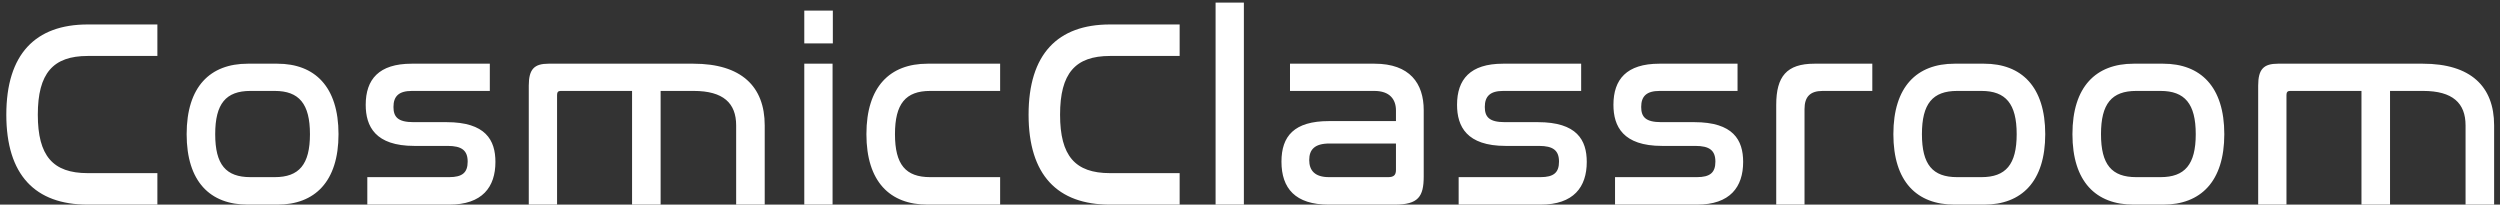<svg width="281" height="23" viewBox="0 0 281 23" fill="none" xmlns="http://www.w3.org/2000/svg">
<rect x="0" y="0" width="281" height="23" fill="#333333" stroke="none"/>
<path d="M9.86 2.75H17.69V6.29H9.86C5.96 6.29 4.25 8.24 4.25 12.89C4.25 17.51 5.93 19.46 9.86 19.46H17.69V23H9.86C3.95 23 0.71 19.67 0.71 12.89C0.71 6.08 3.98 2.75 9.86 2.75ZM27.849 7.16H31.179C35.379 7.16 38.049 9.74 38.049 15.08C38.049 20.42 35.379 23 31.179 23H27.849C23.619 23 20.979 20.42 20.979 15.08C20.979 9.74 23.619 7.16 27.849 7.16ZM30.879 10.22H28.149C25.389 10.22 24.189 11.66 24.189 15.08C24.189 18.5 25.389 19.91 28.149 19.91H30.879C33.609 19.91 34.839 18.5 34.839 15.08C34.839 11.66 33.609 10.22 30.879 10.22ZM46.266 7.16H55.056V10.22H46.296C44.826 10.22 44.226 10.82 44.226 12.02C44.226 13.13 44.706 13.73 46.476 13.73H50.196C54.576 13.73 55.686 15.74 55.686 18.2C55.686 21.02 54.216 23 50.496 23H41.286V19.91H50.496C51.966 19.91 52.566 19.4 52.566 18.17C52.566 16.91 51.906 16.4 50.316 16.4H46.566C42.186 16.4 41.106 14.21 41.106 11.78C41.106 8.93 42.576 7.16 46.266 7.16ZM61.654 7.16H77.944C83.314 7.16 85.954 9.71 85.954 14.09V23H82.744V14.09C82.744 11.6 81.304 10.22 77.974 10.22H74.254V23H71.044V10.22H63.004C62.734 10.22 62.614 10.37 62.614 10.67V23H59.434V9.62C59.434 7.76 60.064 7.16 61.654 7.16ZM90.401 7.16H93.581V23H90.401V7.16ZM90.401 1.19H93.611V4.88H90.401V1.19ZM104.255 7.16H112.415V10.22H104.555C101.795 10.22 100.595 11.66 100.595 15.08C100.595 18.5 101.795 19.91 104.555 19.91H112.415V23H104.255C100.025 23 97.385 20.42 97.385 15.08C97.385 9.74 100.025 7.16 104.255 7.16ZM124.762 2.75H132.592V6.29H124.762C120.862 6.29 119.152 8.24 119.152 12.89C119.152 17.51 120.832 19.46 124.762 19.46H132.592V23H124.762C118.852 23 115.612 19.67 115.612 12.89C115.612 6.08 118.882 2.75 124.762 2.75ZM136.632 0.29H139.812V23H136.632V0.29ZM144.996 7.16H154.506C158.466 7.16 160.026 9.38 160.026 12.38V19.82C160.026 22.1 159.426 23 156.756 23H149.346C145.596 23 144.036 21.17 144.036 18.17C144.036 15.29 145.476 13.61 149.376 13.61H156.906V12.41C156.906 11.18 156.216 10.22 154.476 10.22H144.996V7.16ZM156.036 19.91C156.666 19.91 156.906 19.67 156.906 19.1V16.13H149.436C147.756 16.13 147.156 16.82 147.156 17.99C147.156 19.16 147.786 19.91 149.376 19.91H156.036ZM168.932 7.16H177.722V10.22H168.962C167.492 10.22 166.892 10.82 166.892 12.02C166.892 13.13 167.372 13.73 169.142 13.73H172.862C177.242 13.73 178.352 15.74 178.352 18.2C178.352 21.02 176.882 23 173.162 23H163.952V19.91H173.162C174.632 19.91 175.232 19.4 175.232 18.17C175.232 16.91 174.572 16.4 172.982 16.4H169.232C164.852 16.4 163.772 14.21 163.772 11.78C163.772 8.93 165.242 7.16 168.932 7.16ZM186.51 7.16H195.3V10.22H186.54C185.07 10.22 184.47 10.82 184.47 12.02C184.47 13.13 184.95 13.73 186.72 13.73H190.44C194.82 13.73 195.93 15.74 195.93 18.2C195.93 21.02 194.46 23 190.74 23H181.53V19.91H190.74C192.21 19.91 192.81 19.4 192.81 18.17C192.81 16.91 192.15 16.4 190.56 16.4H186.81C182.43 16.4 181.35 14.21 181.35 11.78C181.35 8.93 182.82 7.16 186.51 7.16ZM203.938 7.16H210.448V10.22H204.868C203.458 10.22 202.828 10.88 202.828 12.26V23H199.648V11.78C199.648 8.6 200.818 7.16 203.938 7.16ZM219.685 7.16H223.015C227.215 7.16 229.885 9.74 229.885 15.08C229.885 20.42 227.215 23 223.015 23H219.685C215.455 23 212.815 20.42 212.815 15.08C212.815 9.74 215.455 7.16 219.685 7.16ZM222.715 10.22H219.985C217.225 10.22 216.025 11.66 216.025 15.08C216.025 18.5 217.225 19.91 219.985 19.91H222.715C225.445 19.91 226.675 18.5 226.675 15.08C226.675 11.66 225.445 10.22 222.715 10.22ZM239.812 7.16H243.142C247.342 7.16 250.012 9.74 250.012 15.08C250.012 20.42 247.342 23 243.142 23H239.812C235.582 23 232.942 20.42 232.942 15.08C232.942 9.74 235.582 7.16 239.812 7.16ZM242.842 10.22H240.112C237.352 10.22 236.152 11.66 236.152 15.08C236.152 18.5 237.352 19.91 240.112 19.91H242.842C245.572 19.91 246.802 18.5 246.802 15.08C246.802 11.66 245.572 10.22 242.842 10.22ZM256.039 7.16H272.329C277.699 7.16 280.339 9.71 280.339 14.09V23H277.129V14.09C277.129 11.6 275.689 10.22 272.359 10.22H268.639V23H265.429V10.22H257.389C257.119 10.22 256.999 10.37 256.999 10.67V23H253.819V9.62C253.819 7.76 254.449 7.16 256.039 7.16Z" fill="white"/>
</svg>
